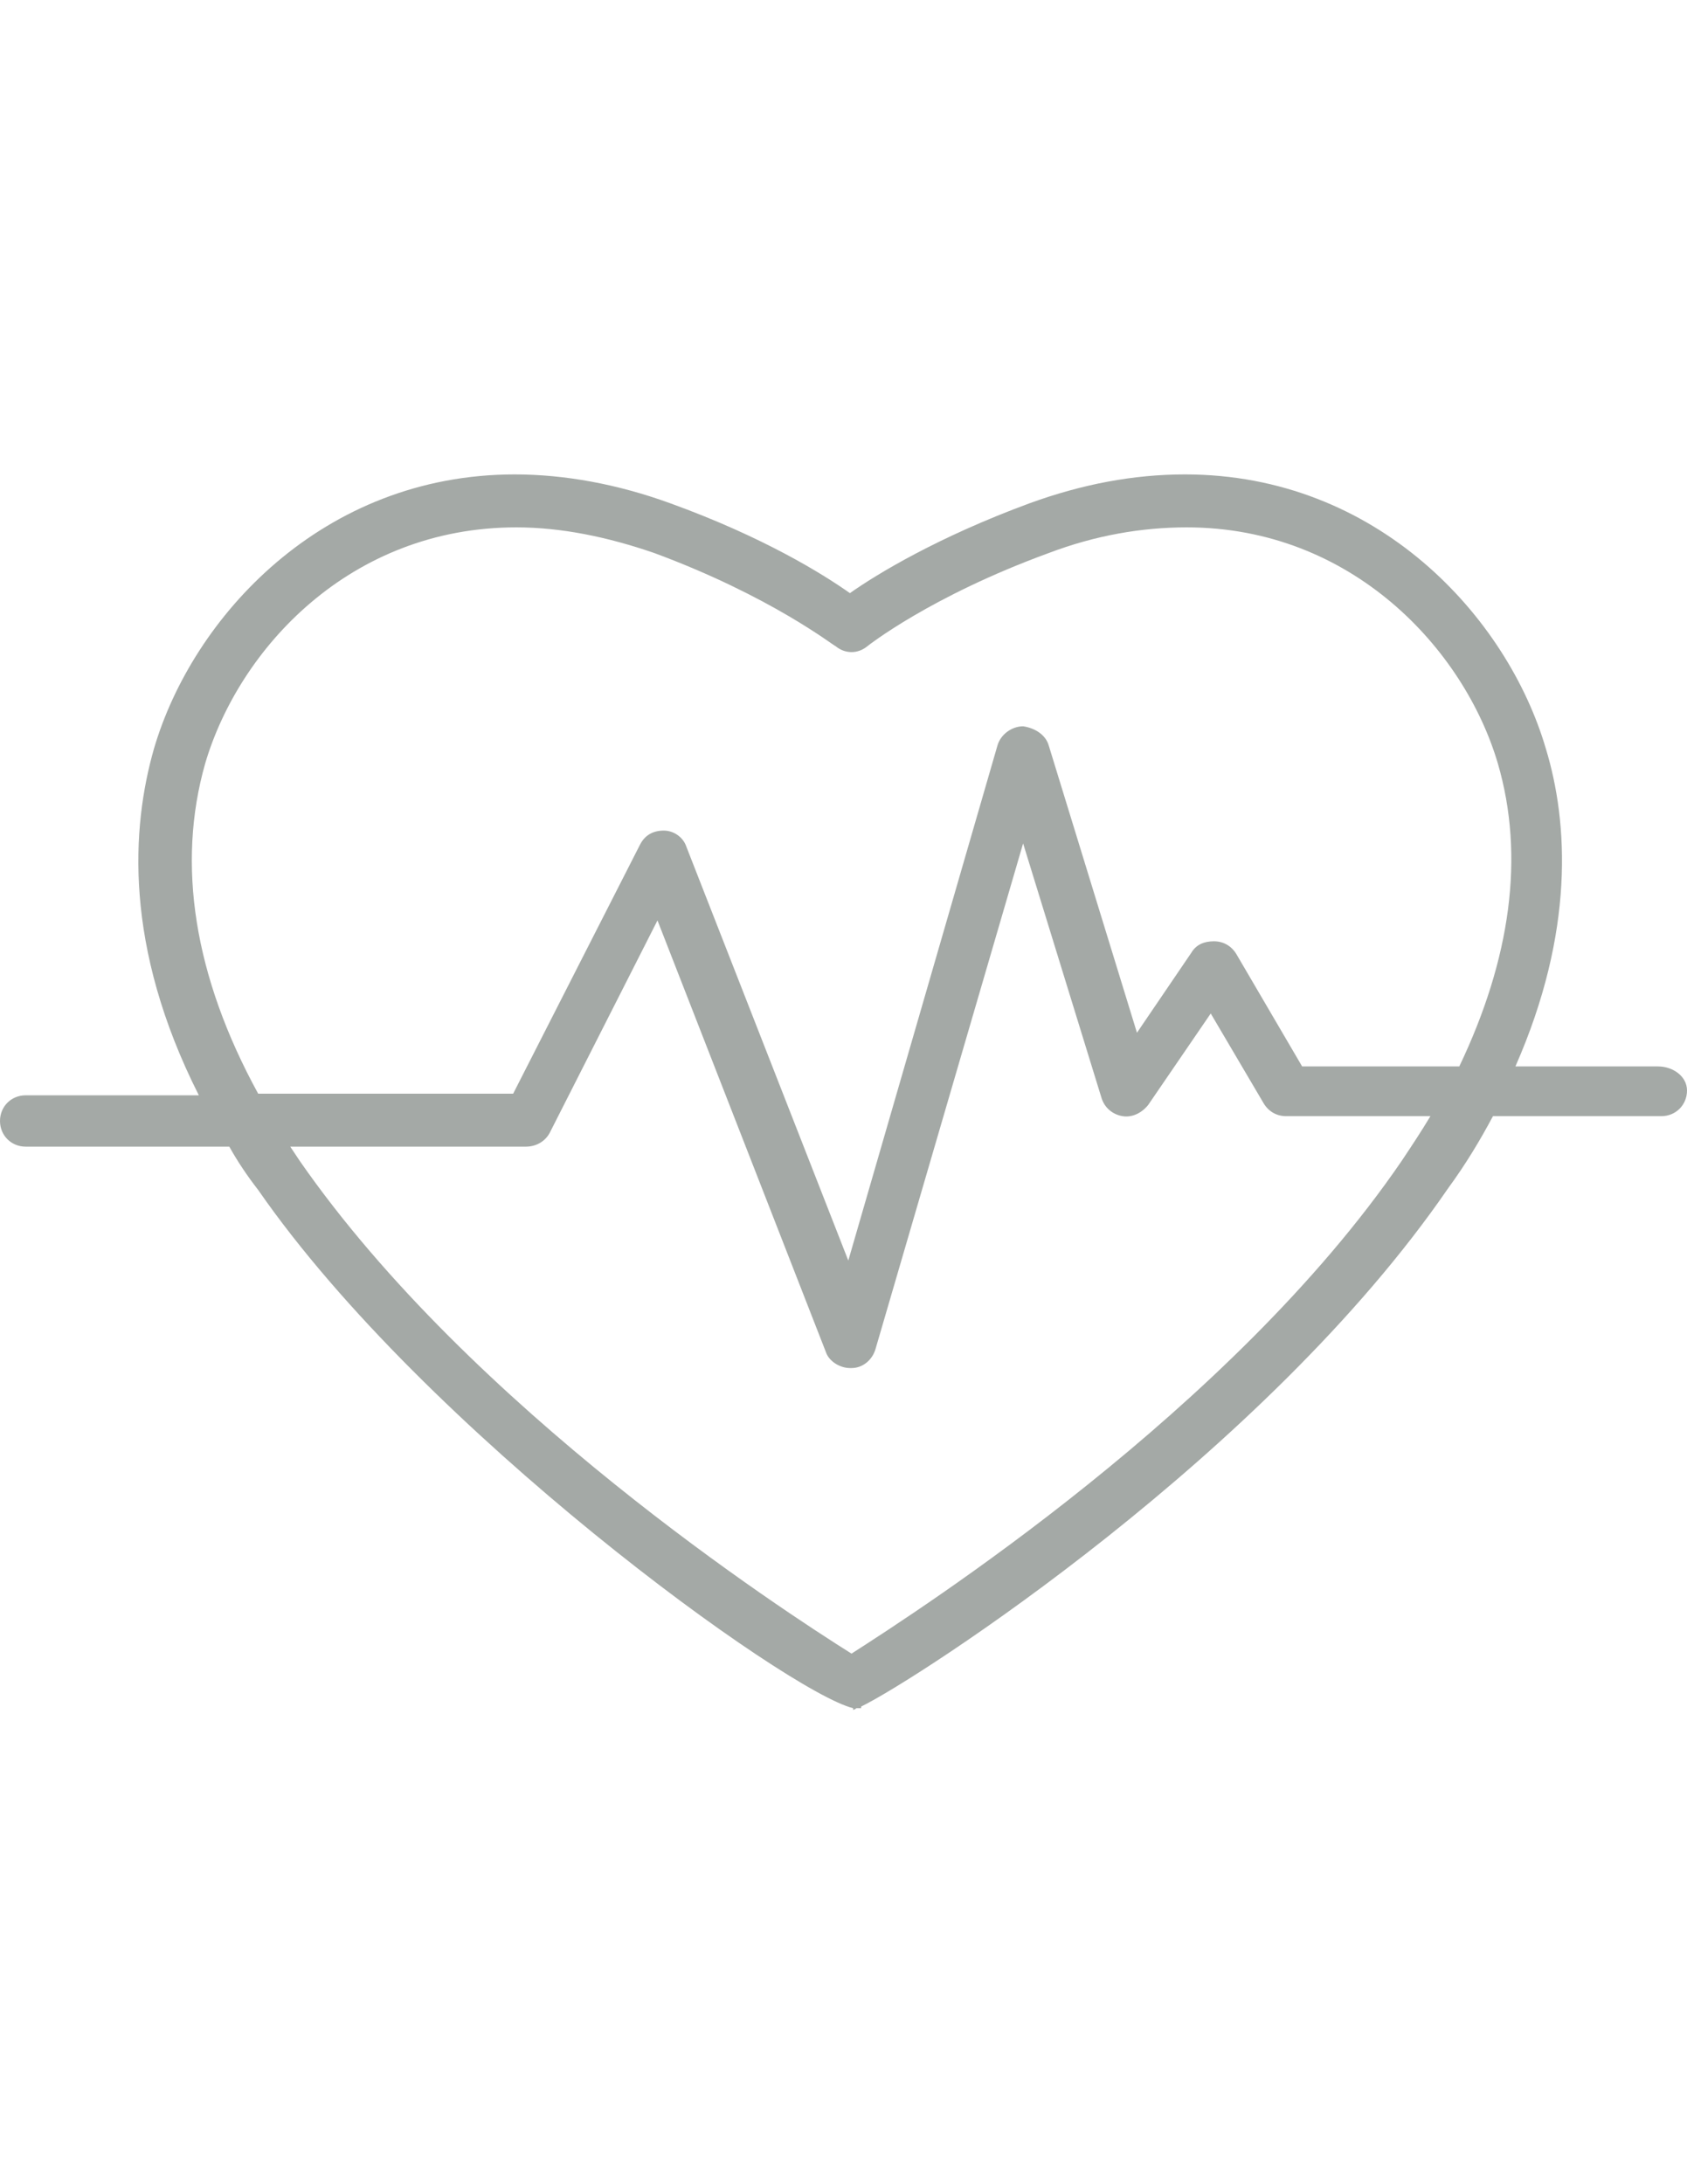<?xml version="1.0" encoding="utf-8"?>
<!-- Generator: Adobe Illustrator 16.0.0, SVG Export Plug-In . SVG Version: 6.00 Build 0)  -->
<!DOCTYPE svg PUBLIC "-//W3C//DTD SVG 1.1//EN" "http://www.w3.org/Graphics/SVG/1.1/DTD/svg11.dtd">
<svg version="1.1" id="Capa_1" xmlns="http://www.w3.org/2000/svg" xmlns:xlink="http://www.w3.org/1999/xlink" x="0px" y="0px"
	 width="612px" height="792px" viewBox="0 0 612 792" enable-background="new 0 0 612 792" xml:space="preserve">
<g opacity="0.7">
	<g>
		<path fill="#7E8580" d="M601.529,386.692h-51.776c21.525-48.867,19.198-88.426,11.054-115.187
			c-13.962-47.703-61.084-99.479-130.894-99.479c-18.616,0-37.232,3.49-56.43,10.471c-33.16,12.217-55.267,25.598-65.156,32.578
			c-9.89-6.98-31.414-20.361-65.155-32.578c-19.198-6.98-38.396-10.471-56.43-10.471c-69.81,0-116.932,51.775-130.894,99.479
			c-8.145,28.506-11.054,71.556,16.289,125.658H9.308c-5.235,0-9.308,4.072-9.308,9.308s4.072,9.308,9.308,9.308H83.19
			c2.909,5.236,6.399,10.472,10.472,15.708c60.502,87.263,191.978,182.087,215.829,187.905v0.581c0,0,0.581,0,1.163-0.581
			c0.582,0,1.164,0,1.745,0v-0.582c20.361-9.89,146.601-91.335,212.921-187.905c6.398-8.726,11.635-17.452,16.288-26.179h61.084
			c5.236,0,9.309-4.072,9.309-9.308C612,390.182,606.764,386.692,601.529,386.692z M508.448,421.015
			c-61.665,90.171-175.106,162.89-199.54,178.597c-25.015-15.707-137.874-89.007-200.121-178.597
			c-1.164-1.745-2.327-3.49-3.491-5.236h85.518c3.49,0,6.98-1.745,8.727-5.235l38.977-76.791l61.084,156.491
			c1.163,3.49,5.235,5.817,8.726,5.817c0,0,0,0,0.582,0c4.072,0,7.563-2.909,8.727-6.981l53.521-183.251l28.506,92.498
			c1.163,3.49,4.072,5.817,7.563,6.399s6.981-1.163,9.309-4.072l22.688-33.16l19.198,32.578c1.745,2.909,4.654,4.654,8.145,4.654
			h52.357C515.429,410.544,511.939,415.779,508.448,421.015z M529.392,386.692H472.38l-23.852-40.723
			c-1.745-2.908-4.654-4.654-8.145-4.654c-3.491,0-6.399,1.164-8.145,4.072l-19.779,29.088l-31.997-104.133
			c-1.163-4.072-5.235-6.399-9.308-6.981c-4.072,0-8.145,2.909-9.308,6.981l-54.103,186.741l-58.757-150.092
			c-1.163-3.49-4.654-5.817-8.145-5.817c-4.072,0-6.98,1.746-8.727,5.236l-45.958,90.171H93.661
			c-23.27-42.468-29.669-83.19-19.197-119.84c12.217-41.305,52.357-85.518,112.859-85.518c16.289,0,33.159,3.49,50.03,9.308
			c42.468,15.708,65.155,33.742,65.737,33.742c3.49,2.908,8.145,2.908,11.635,0c0,0,22.688-18.034,65.738-33.742
			c16.87-6.398,33.741-9.308,50.03-9.308c59.92,0,100.643,44.213,112.859,85.518C553.243,310.483,548.007,347.715,529.392,386.692z"
			/>
	</g>
</g>
</svg>
